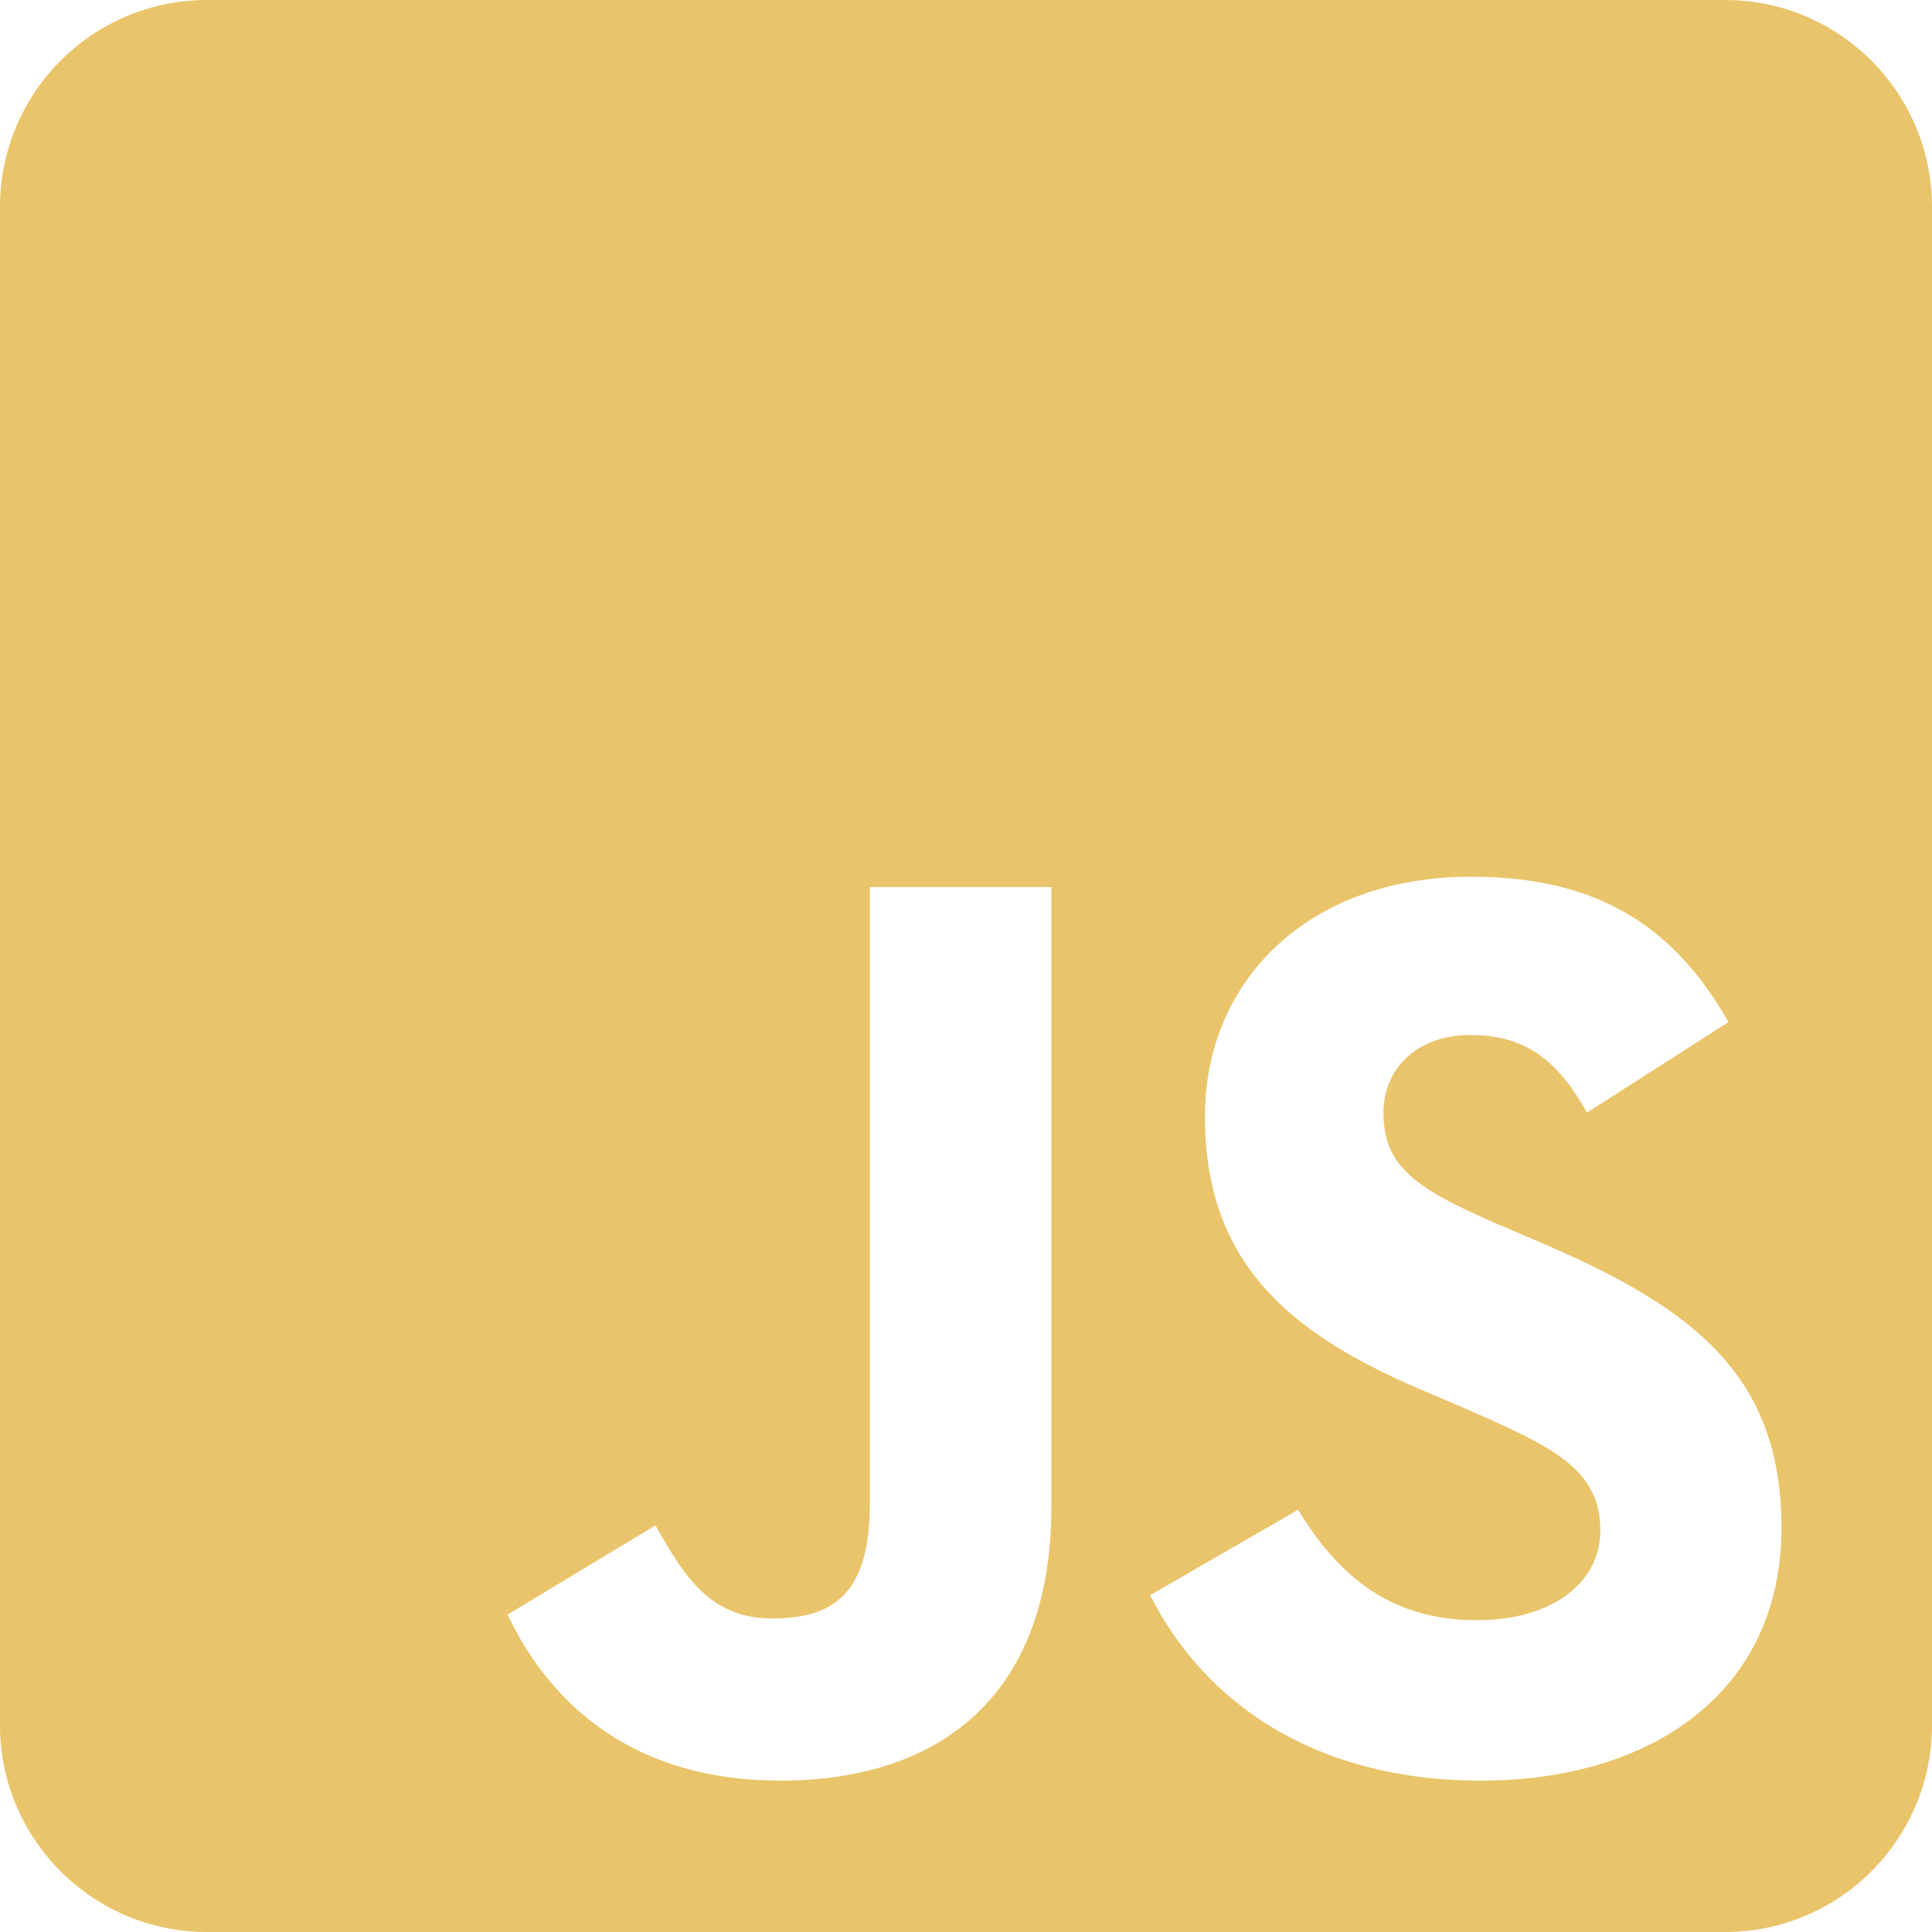 <svg width="96" height="96" viewBox="0 0 96 96" fill="none" xmlns="http://www.w3.org/2000/svg">
<path d="M85.714 0H10.286C4.607 0 0 4.607 0 10.286V85.714C0 91.393 4.607 96 10.286 96H85.714C91.393 96 96 91.393 96 85.714V10.286C96 4.607 91.393 0 85.714 0ZM52.243 74.871C52.243 84.214 46.757 88.479 38.764 88.479C31.543 88.479 27.364 84.75 25.221 80.229L32.571 75.793C33.986 78.3 35.271 80.421 38.379 80.421C41.336 80.421 43.221 79.264 43.221 74.743V44.079H52.243V74.871ZM73.586 88.479C65.207 88.479 59.786 84.493 57.15 79.264L64.5 75.021C66.429 78.171 68.957 80.507 73.393 80.507C77.121 80.507 79.521 78.643 79.521 76.05C79.521 72.964 77.079 71.871 72.943 70.05L70.693 69.086C64.179 66.321 59.871 62.829 59.871 55.479C59.871 48.707 65.036 43.564 73.071 43.564C78.814 43.564 82.929 45.557 85.886 50.786L78.857 55.286C77.314 52.521 75.643 51.429 73.05 51.429C70.414 51.429 68.743 53.1 68.743 55.286C68.743 57.986 70.414 59.079 74.293 60.771L76.543 61.736C84.214 65.014 88.521 68.379 88.521 75.921C88.521 84.021 82.136 88.479 73.586 88.479Z" fill="#E9C46A"/>
</svg>
